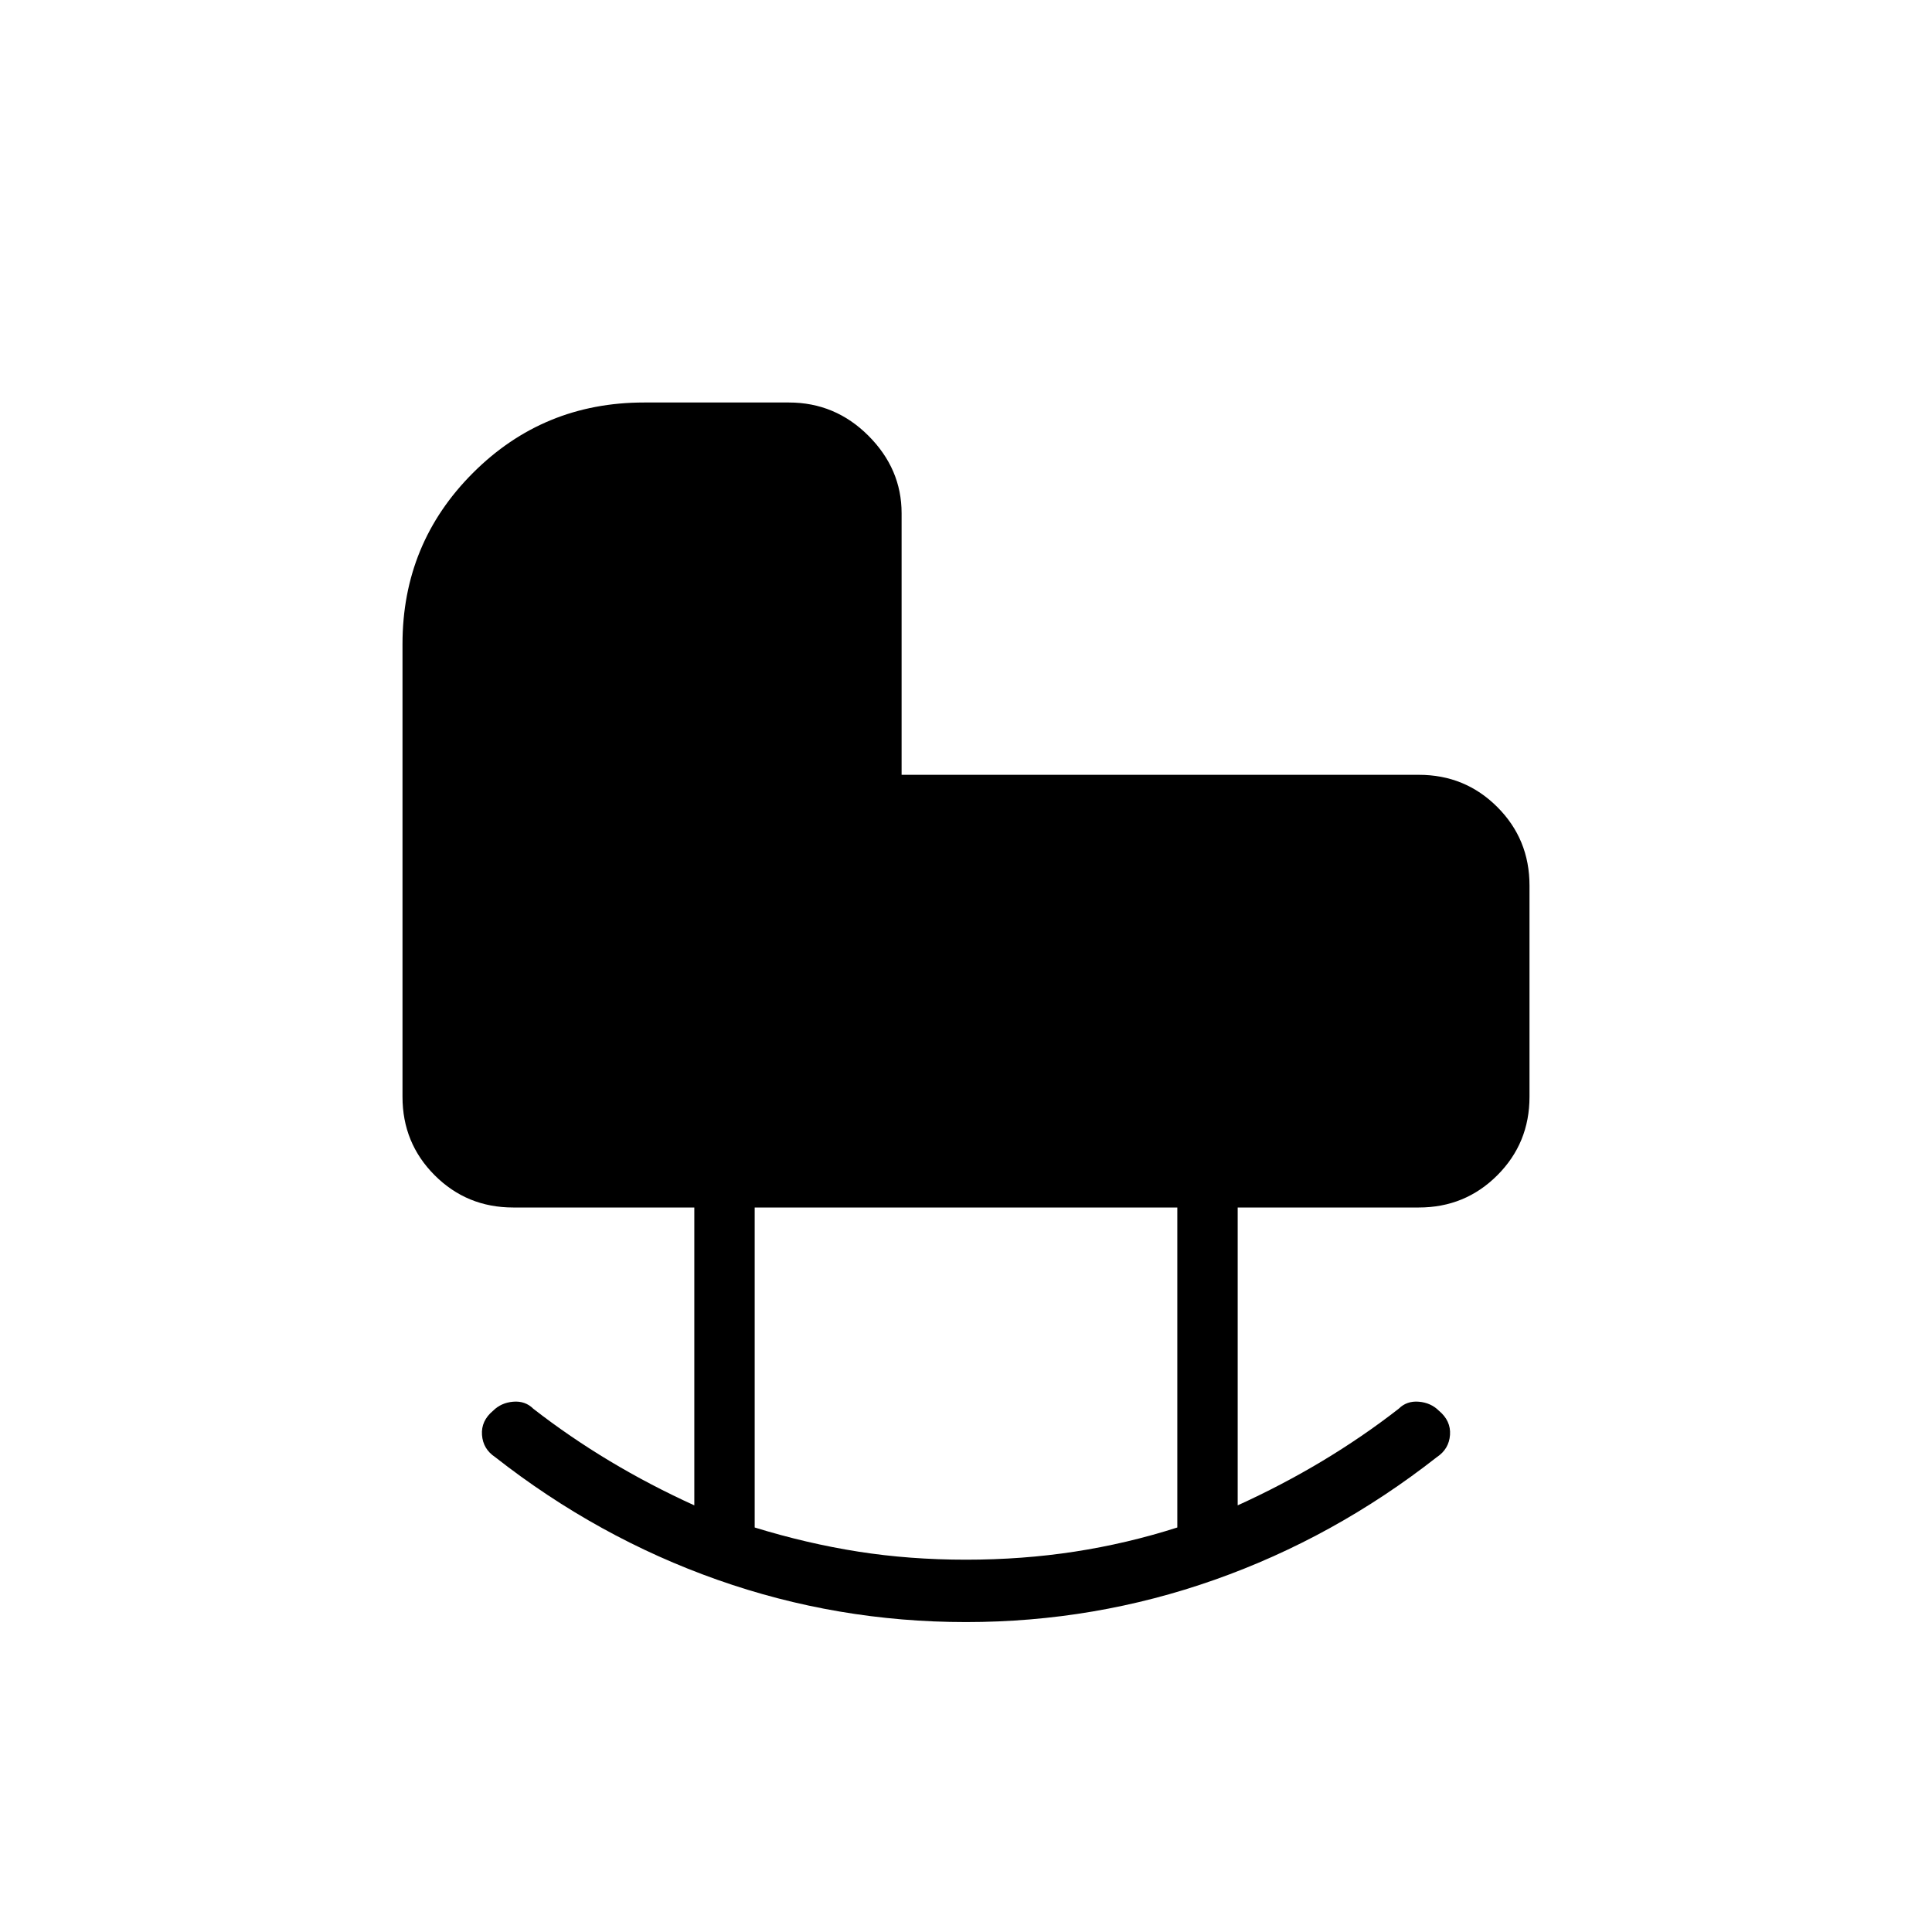 <svg xmlns="http://www.w3.org/2000/svg" height="48" width="48"><path d="M24 38.75Q25.4 38.75 26.7 38.55Q28 38.35 29.25 37.95V30H18.75V37.95Q20.05 38.35 21.325 38.55Q22.6 38.75 24 38.75ZM24 40.3Q20.8 40.3 17.825 39.25Q14.85 38.2 12.3 36.2Q12 36 11.975 35.65Q11.95 35.3 12.25 35.05Q12.45 34.85 12.75 34.825Q13.05 34.8 13.25 35Q14.15 35.7 15.15 36.3Q16.15 36.9 17.25 37.4V30H12.75Q11.6 30 10.8 29.2Q10 28.4 10 27.25V16Q10 13.5 11.75 11.75Q13.5 10 16 10H19.6Q20.75 10 21.575 10.825Q22.4 11.65 22.4 12.75V19.25H35.25Q36.4 19.25 37.2 20.05Q38 20.85 38 22V27.25Q38 28.4 37.2 29.2Q36.4 30 35.25 30H30.75V37.4Q31.85 36.9 32.85 36.3Q33.85 35.7 34.75 35Q34.95 34.8 35.25 34.825Q35.55 34.85 35.75 35.05Q36.05 35.3 36.025 35.65Q36 36 35.7 36.2Q33.15 38.2 30.175 39.25Q27.2 40.3 24 40.3Z"/></svg>